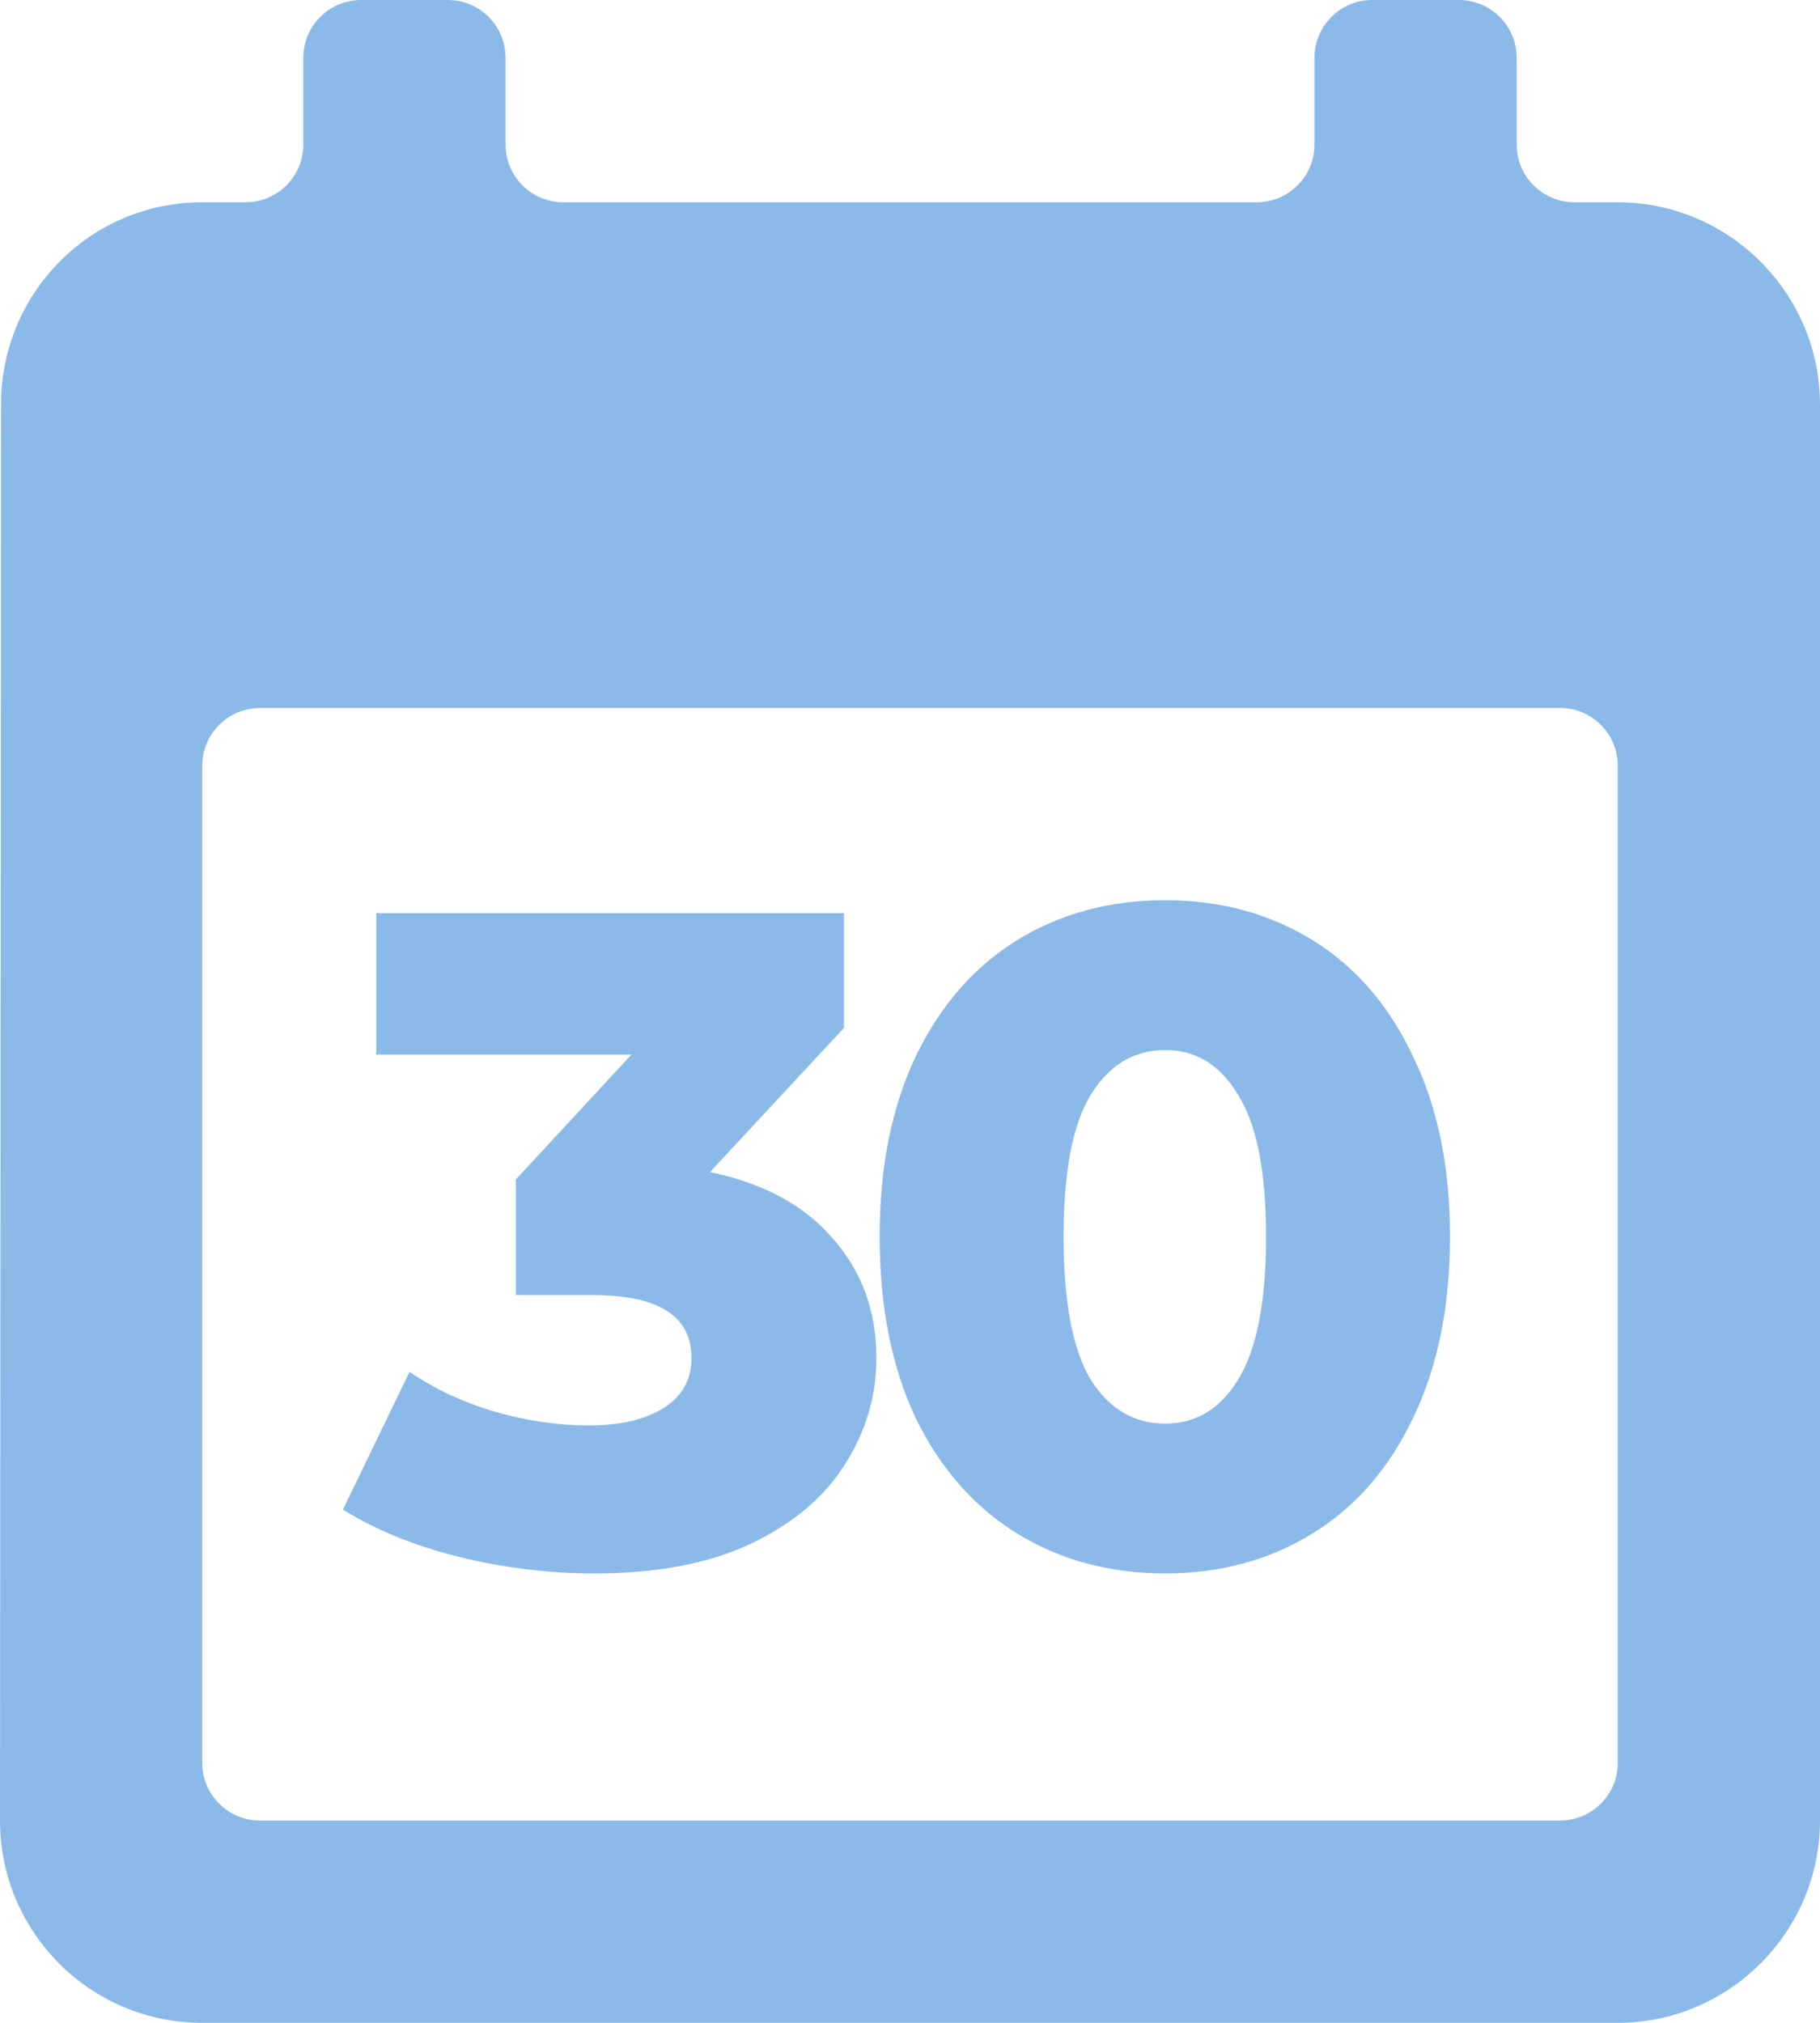 <svg width="63" height="70" viewBox="0 0 63 70" fill="none" xmlns="http://www.w3.org/2000/svg">
<path d="M56 7H54.5C53.395 7 52.5 6.105 52.5 5V2C52.5 0.895 51.605 0 50.5 0H47.5C46.395 0 45.5 0.895 45.5 2V5C45.5 6.105 44.605 7 43.5 7H19.5C18.395 7 17.5 6.105 17.5 5V2C17.5 0.895 16.605 0 15.5 0H12.5C11.395 0 10.5 0.895 10.5 2V5C10.5 6.105 9.605 7 8.5 7H7C3.115 7 0.035 10.15 0.035 14L0 63C0 66.85 3.115 70 7 70H56C59.85 70 63 66.85 63 63V14C63 10.15 59.85 7 56 7ZM56 61C56 62.105 55.105 63 54 63H9C7.895 63 7 62.105 7 61V26.5C7 25.395 7.895 24.5 9 24.5H54C55.105 24.5 56 25.395 56 26.5V61Z" fill="rgba(25, 118, 210, 0.5)"/>
<path d="M24.576 40.56C26.432 40.944 27.851 41.712 28.832 42.864C29.835 43.995 30.336 45.371 30.336 46.992C30.336 48.315 29.973 49.541 29.248 50.672C28.544 51.803 27.456 52.72 25.984 53.424C24.533 54.107 22.731 54.448 20.576 54.448C18.997 54.448 17.429 54.256 15.872 53.872C14.336 53.488 13.003 52.944 11.872 52.24L14.176 47.472C15.051 48.069 16.032 48.528 17.12 48.848C18.229 49.168 19.317 49.328 20.384 49.328C21.472 49.328 22.336 49.125 22.976 48.72C23.616 48.315 23.936 47.739 23.936 46.992C23.936 45.541 22.795 44.816 20.512 44.816H17.856V40.816L21.856 36.496H13.024V31.6H29.216V35.568L24.576 40.56ZM40.337 54.448C38.417 54.448 36.711 53.989 35.217 53.072C33.724 52.155 32.551 50.821 31.697 49.072C30.865 47.301 30.449 45.211 30.449 42.8C30.449 40.389 30.865 38.309 31.697 36.56C32.551 34.789 33.724 33.445 35.217 32.528C36.711 31.611 38.417 31.152 40.337 31.152C42.236 31.152 43.932 31.611 45.425 32.528C46.919 33.445 48.081 34.789 48.913 36.56C49.767 38.309 50.193 40.389 50.193 42.8C50.193 45.211 49.767 47.301 48.913 49.072C48.081 50.821 46.919 52.155 45.425 53.072C43.932 53.989 42.236 54.448 40.337 54.448ZM40.337 49.264C41.404 49.264 42.247 48.752 42.865 47.728C43.505 46.683 43.825 45.04 43.825 42.8C43.825 40.56 43.505 38.928 42.865 37.904C42.247 36.859 41.404 36.336 40.337 36.336C39.249 36.336 38.385 36.859 37.745 37.904C37.127 38.928 36.817 40.56 36.817 42.8C36.817 45.04 37.127 46.683 37.745 47.728C38.385 48.752 39.249 49.264 40.337 49.264Z" fill="rgba(25, 118, 210, 0.5)"/>
</svg>
